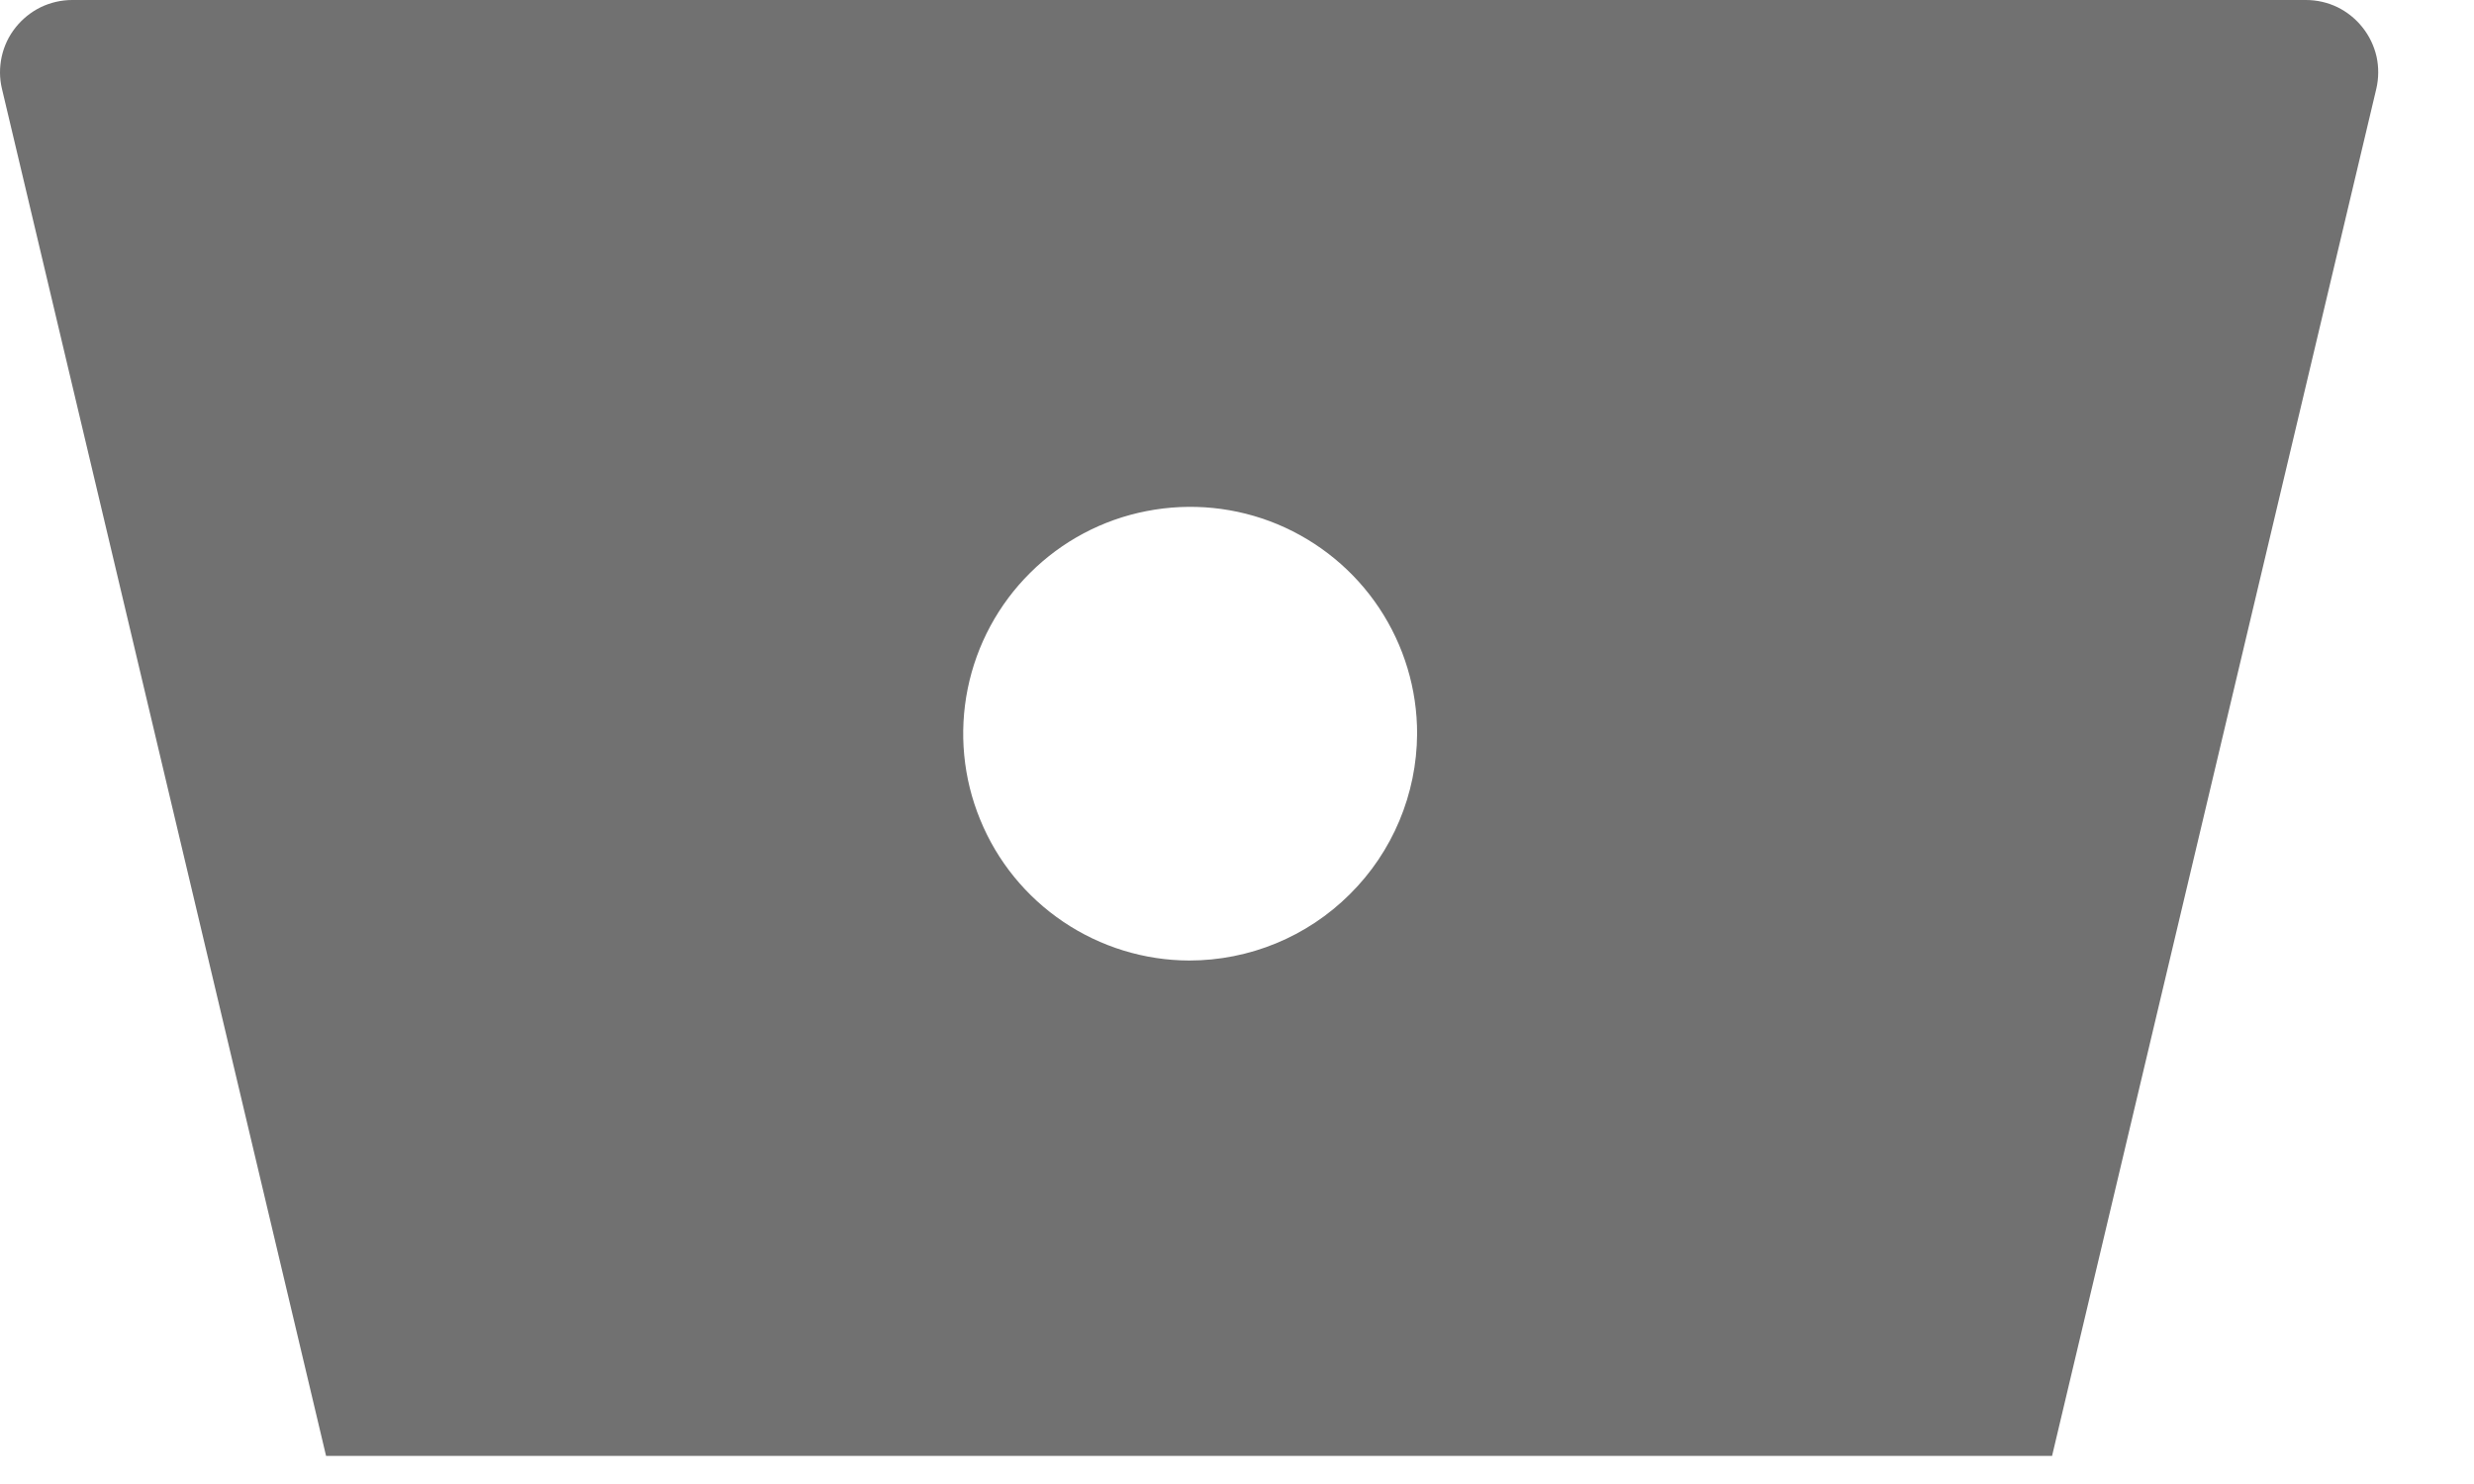 <svg width="20" height="12" viewBox="0 0 20 12" fill="none" xmlns="http://www.w3.org/2000/svg">
<path d="M18.641 3.3757e-08H0.584C0.496 -2.99373e-05 0.409 0.02 0.33 0.058C0.25 0.097 0.181 0.153 0.126 0.222C0.071 0.291 0.033 0.371 0.014 0.457C-0.005 0.544 -0.005 0.633 0.016 0.719L2.636 11.773H16.589L19.21 0.719C19.23 0.633 19.231 0.544 19.212 0.457C19.192 0.371 19.154 0.291 19.099 0.222C19.045 0.153 18.975 0.097 18.896 0.058C18.817 0.02 18.73 -2.99373e-05 18.641 3.3757e-08V3.3757e-08ZM9.613 7.767C9.25 7.766 8.896 7.656 8.596 7.454C8.295 7.251 8.061 6.964 7.924 6.628C7.786 6.293 7.751 5.924 7.823 5.569C7.895 5.213 8.071 4.887 8.328 4.632C8.585 4.376 8.912 4.202 9.268 4.133C9.624 4.063 9.993 4.1 10.327 4.239C10.662 4.379 10.948 4.614 11.149 4.916C11.35 5.218 11.457 5.573 11.456 5.935C11.453 6.422 11.258 6.888 10.912 7.231C10.567 7.575 10.1 7.767 9.613 7.767V7.767Z" fill="#717171"/>
</svg>

